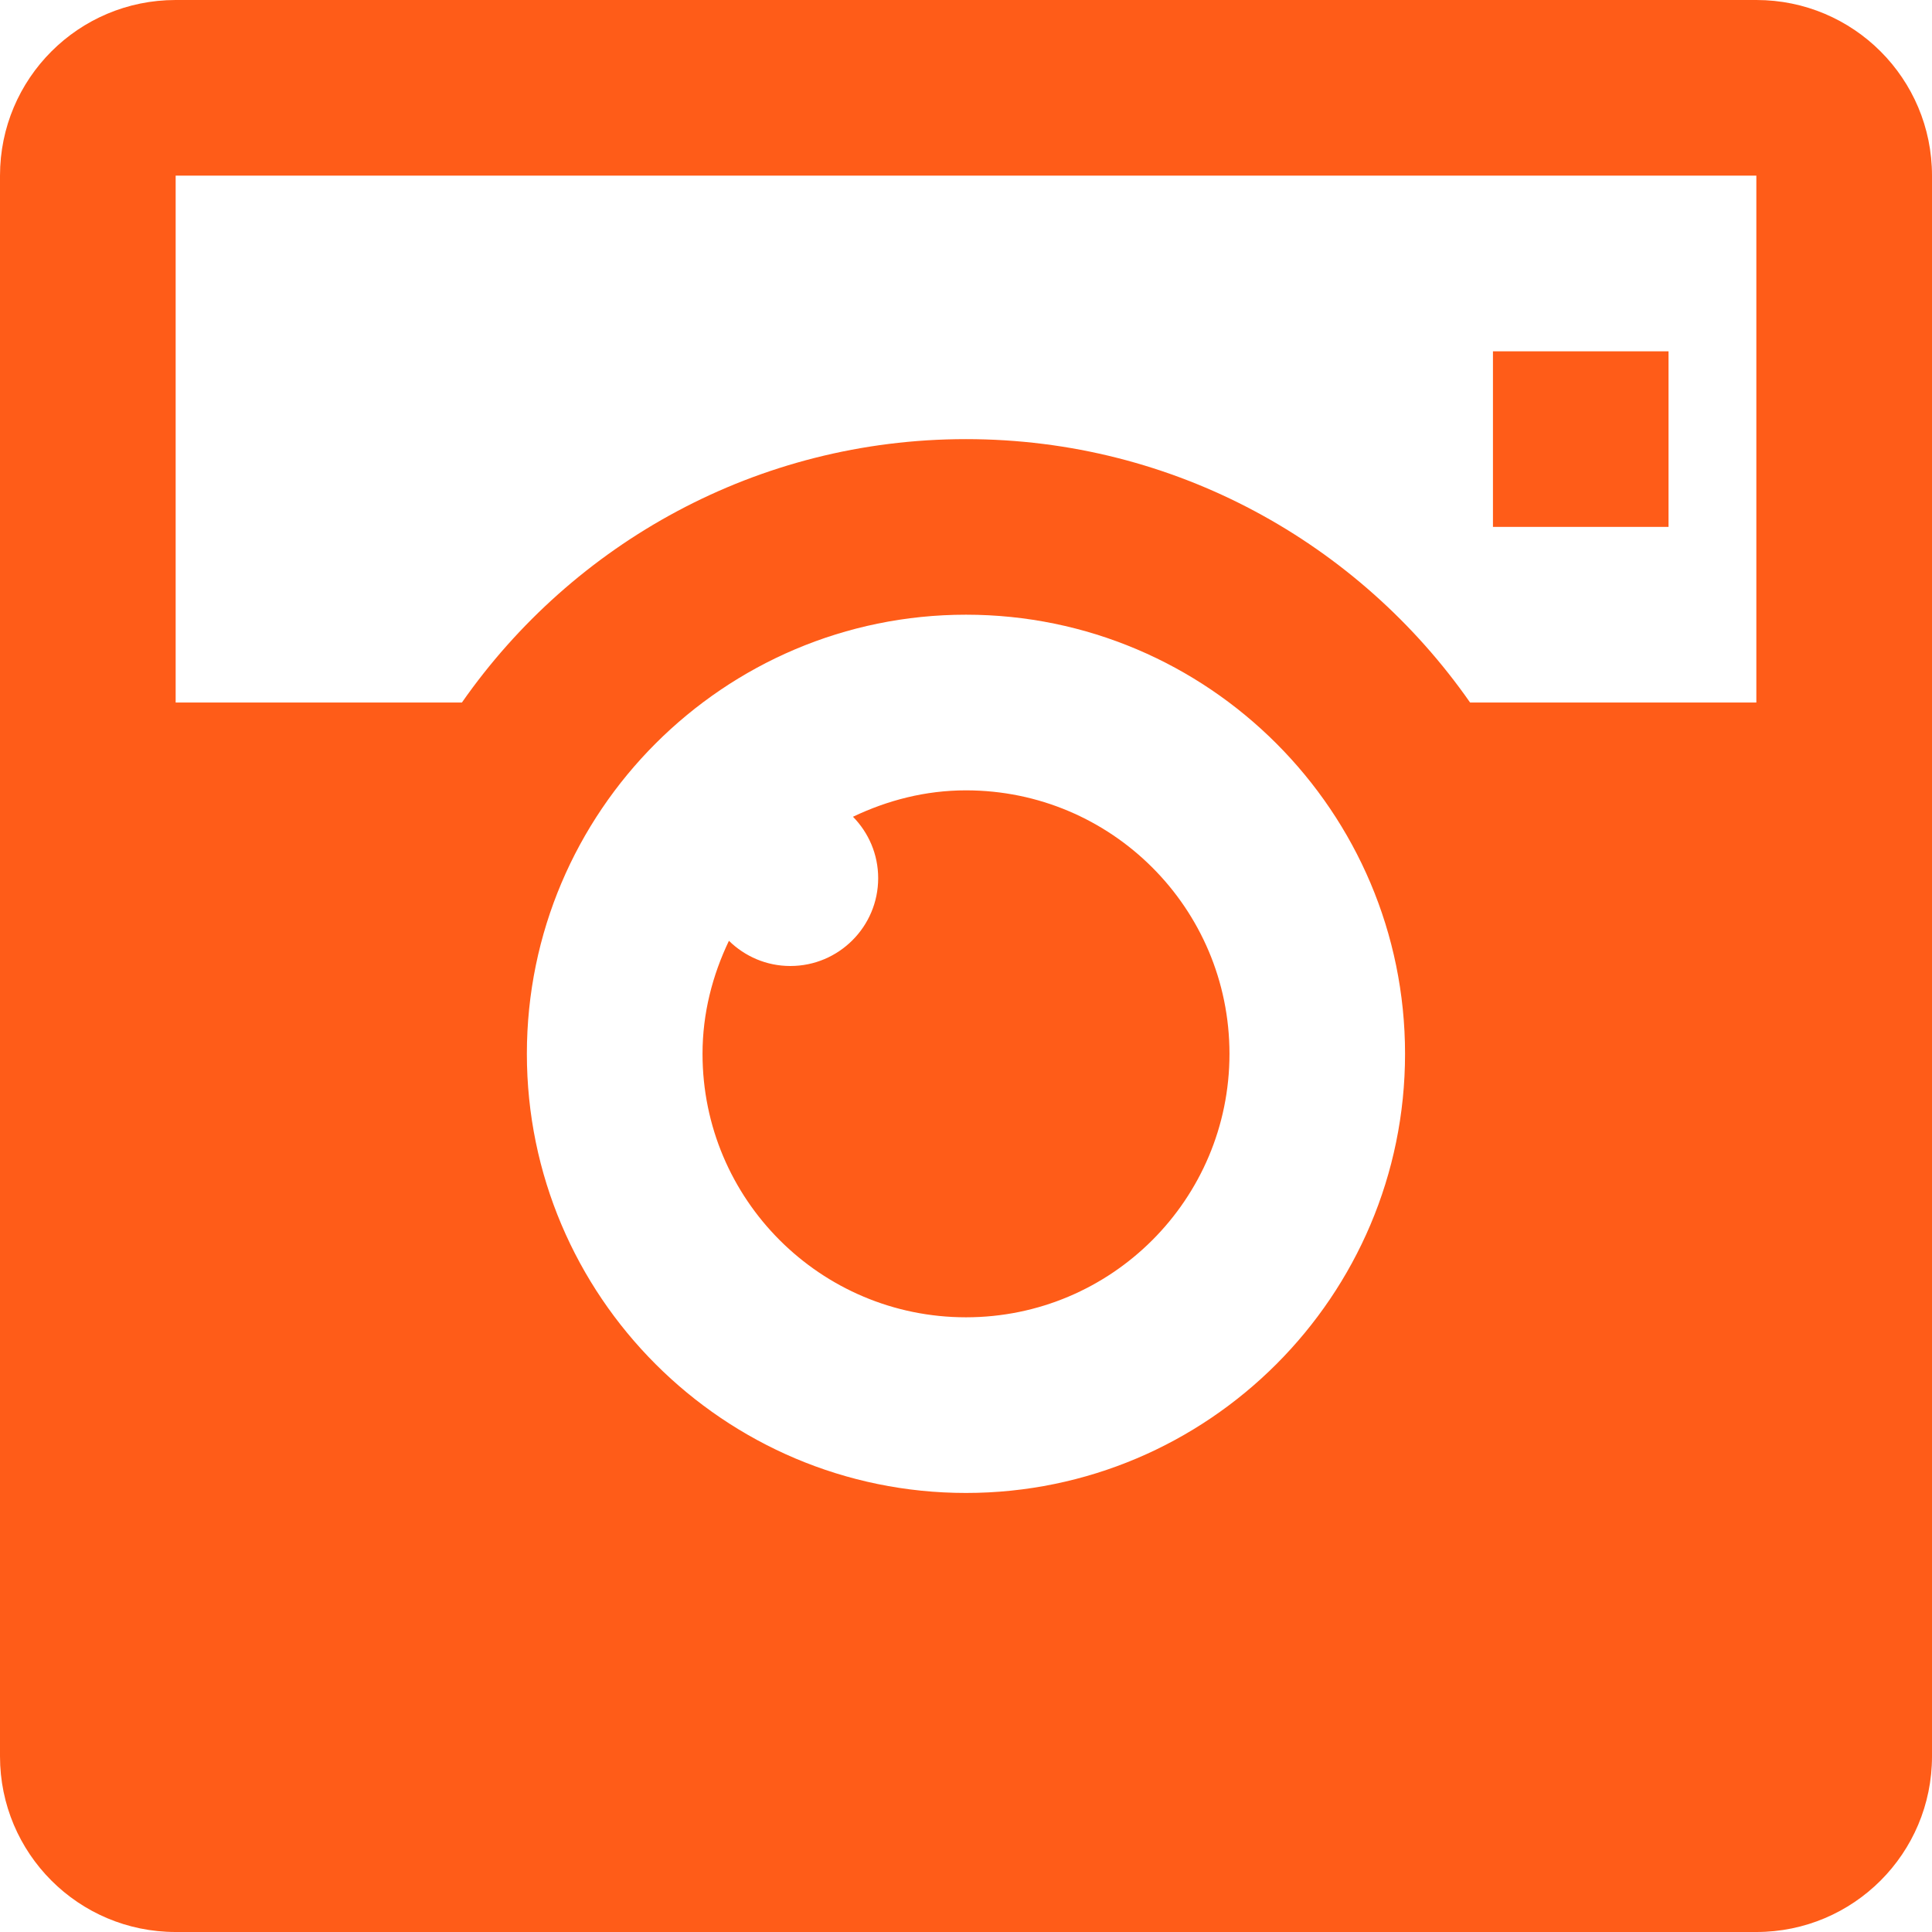 <svg width="24" height="24" viewBox="0 0 24 24" fill="none" xmlns="http://www.w3.org/2000/svg">
<path d="M2.182 0C0.976 0 0 0.976 0 2.182V21.818C0 23.024 0.976 24 2.182 24H21.818C23.024 24 24 23.024 24 21.818V2.182C24 0.976 23.024 0 21.818 0H2.182ZM2.182 2.182H21.818V8.727H18.262C16.882 6.75 14.594 5.455 12 5.455C9.406 5.455 7.118 6.75 5.738 8.727H2.182V2.182ZM18.546 4.364V6.545H20.727V4.364H18.546ZM12 7.636C15.008 7.636 17.454 10.083 17.454 13.091C17.454 16.099 15.008 18.546 12 18.546C8.992 18.546 6.545 16.099 6.545 13.091C6.545 10.083 8.992 7.636 12 7.636ZM12 9.818C11.495 9.818 11.024 9.942 10.596 10.146C10.789 10.343 10.909 10.611 10.909 10.909C10.909 11.511 10.42 12 9.818 12C9.52 12 9.252 11.88 9.055 11.687C8.851 12.114 8.727 12.586 8.727 13.091C8.727 14.899 10.192 16.364 12 16.364C13.808 16.364 15.273 14.899 15.273 13.091C15.273 11.283 13.808 9.818 12 9.818Z" fill="#FF5C18"/>
</svg>
